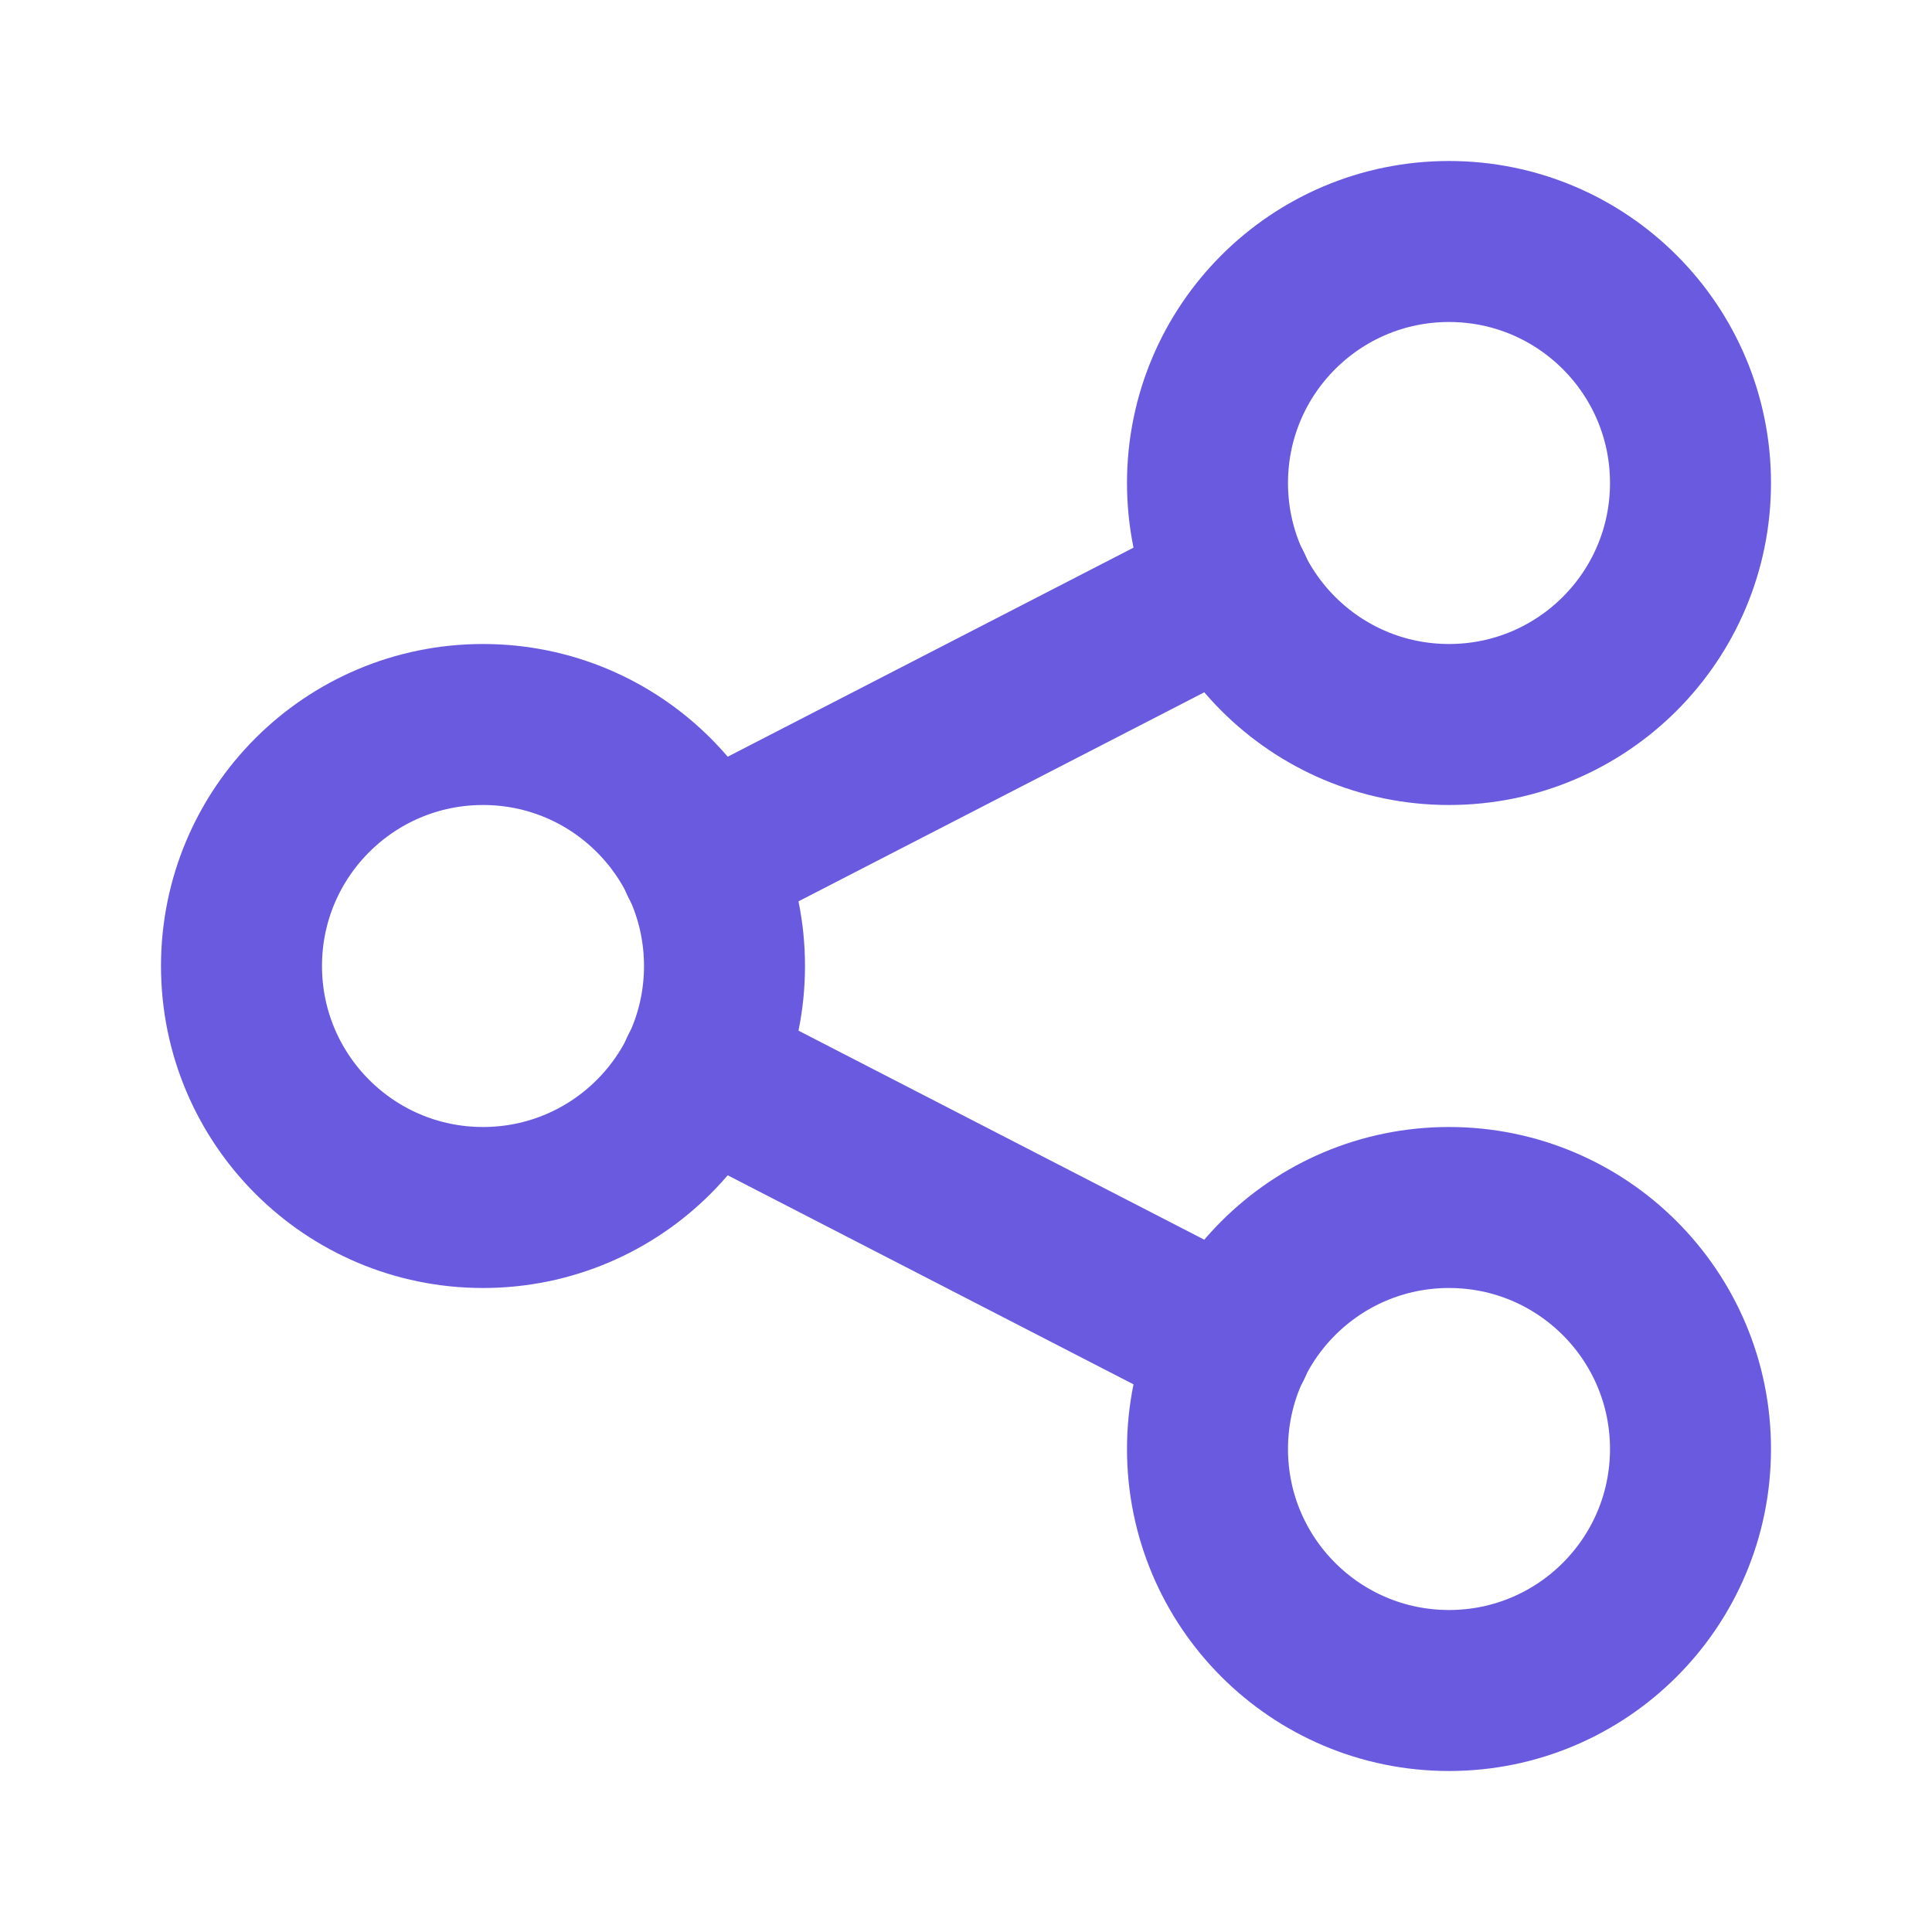 <svg width="24" height="24" viewBox="0 0 24 24" fill="none" xmlns="http://www.w3.org/2000/svg">
<path d="M6 15C7.657 15 9 13.657 9 12C9 10.343 7.657 9 6 9C4.343 9 3 10.343 3 12C3 13.657 4.343 15 6 15Z" stroke="#6A5AE0" stroke-width="2" stroke-linecap="round" stroke-linejoin="round"/>
<path d="M18 9C19.657 9 21 7.657 21 6C21 4.343 19.657 3 18 3C16.343 3 15 4.343 15 6C15 7.657 16.343 9 18 9Z" stroke="#6A5AE0" stroke-width="2" stroke-linecap="round" stroke-linejoin="round"/>
<path d="M18 21C19.657 21 21 19.657 21 18C21 16.343 19.657 15 18 15C16.343 15 15 16.343 15 18C15 19.657 16.343 21 18 21Z" stroke="#6A5AE0" stroke-width="2" stroke-linecap="round" stroke-linejoin="round"/>
<path d="M8.7 10.7L15.3 7.3" stroke="#6A5AE0" stroke-width="2" stroke-linecap="round" stroke-linejoin="round"/>
<path d="M8.7 13.3L15.3 16.7" stroke="#6A5AE0" stroke-width="2" stroke-linecap="round" stroke-linejoin="round"/>
</svg>
